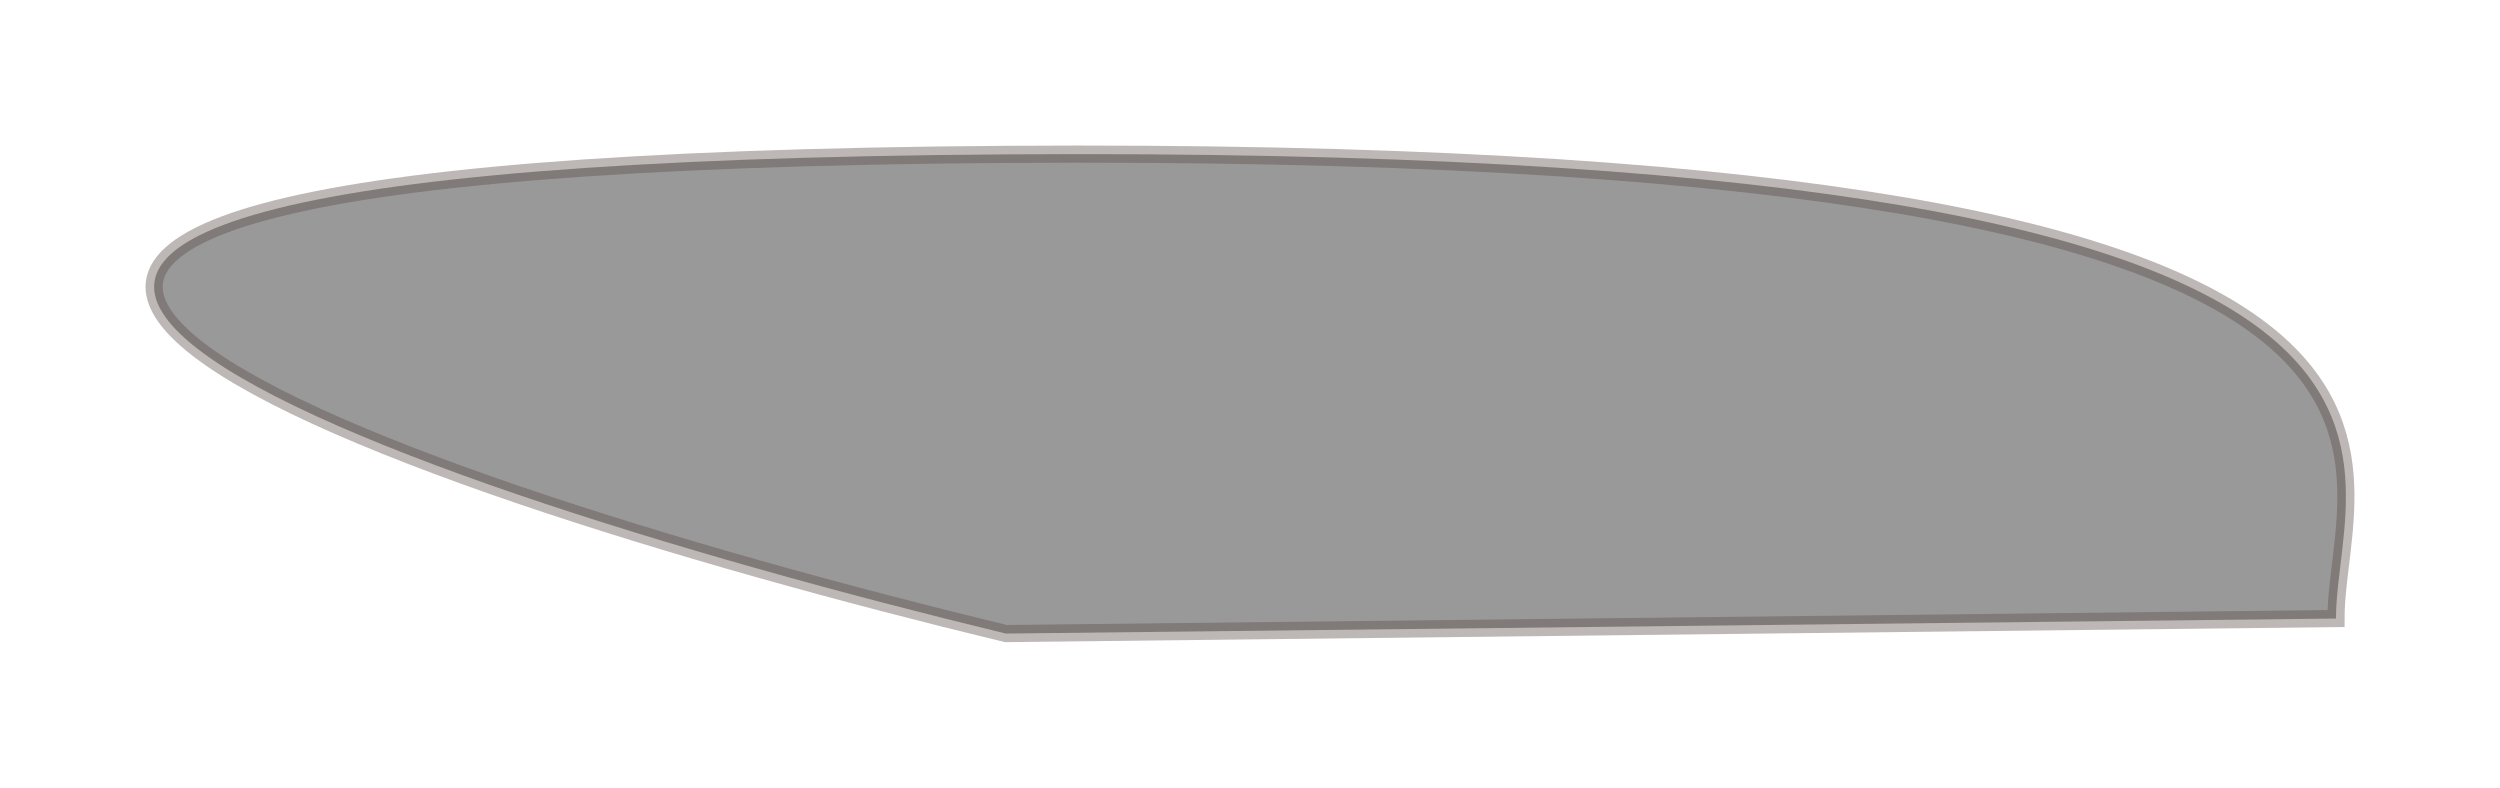 <svg width="146" height="46" viewBox="0 0 146 46" fill="none" xmlns="http://www.w3.org/2000/svg">
<g filter="url(#filter0_f_1_21)">
<path d="M58.74 9.015C-31.344 9.62 21.205 27.924 58.74 37L136.422 36.123C136.422 26.543 148.823 8.41 58.74 9.015Z" fill="black" fill-opacity="0.4"/>
<path d="M58.74 9.015C-31.344 9.62 21.205 27.924 58.74 37L136.422 36.123C136.422 26.543 148.823 8.41 58.74 9.015Z" stroke="#5C4C4A" stroke-opacity="0.4"/>
</g>
<defs>
<filter id="filter0_f_1_21" x="0.5" y="0.5" width="145" height="45.001" filterUnits="userSpaceOnUse" color-interpolation-filters="sRGB">
<feFlood flood-opacity="0" result="BackgroundImageFix"/>
<feBlend mode="normal" in="SourceGraphic" in2="BackgroundImageFix" result="shape"/>
<feGaussianBlur stdDeviation="4" result="effect1_foregroundBlur_1_21"/>
</filter>
</defs>
</svg>
